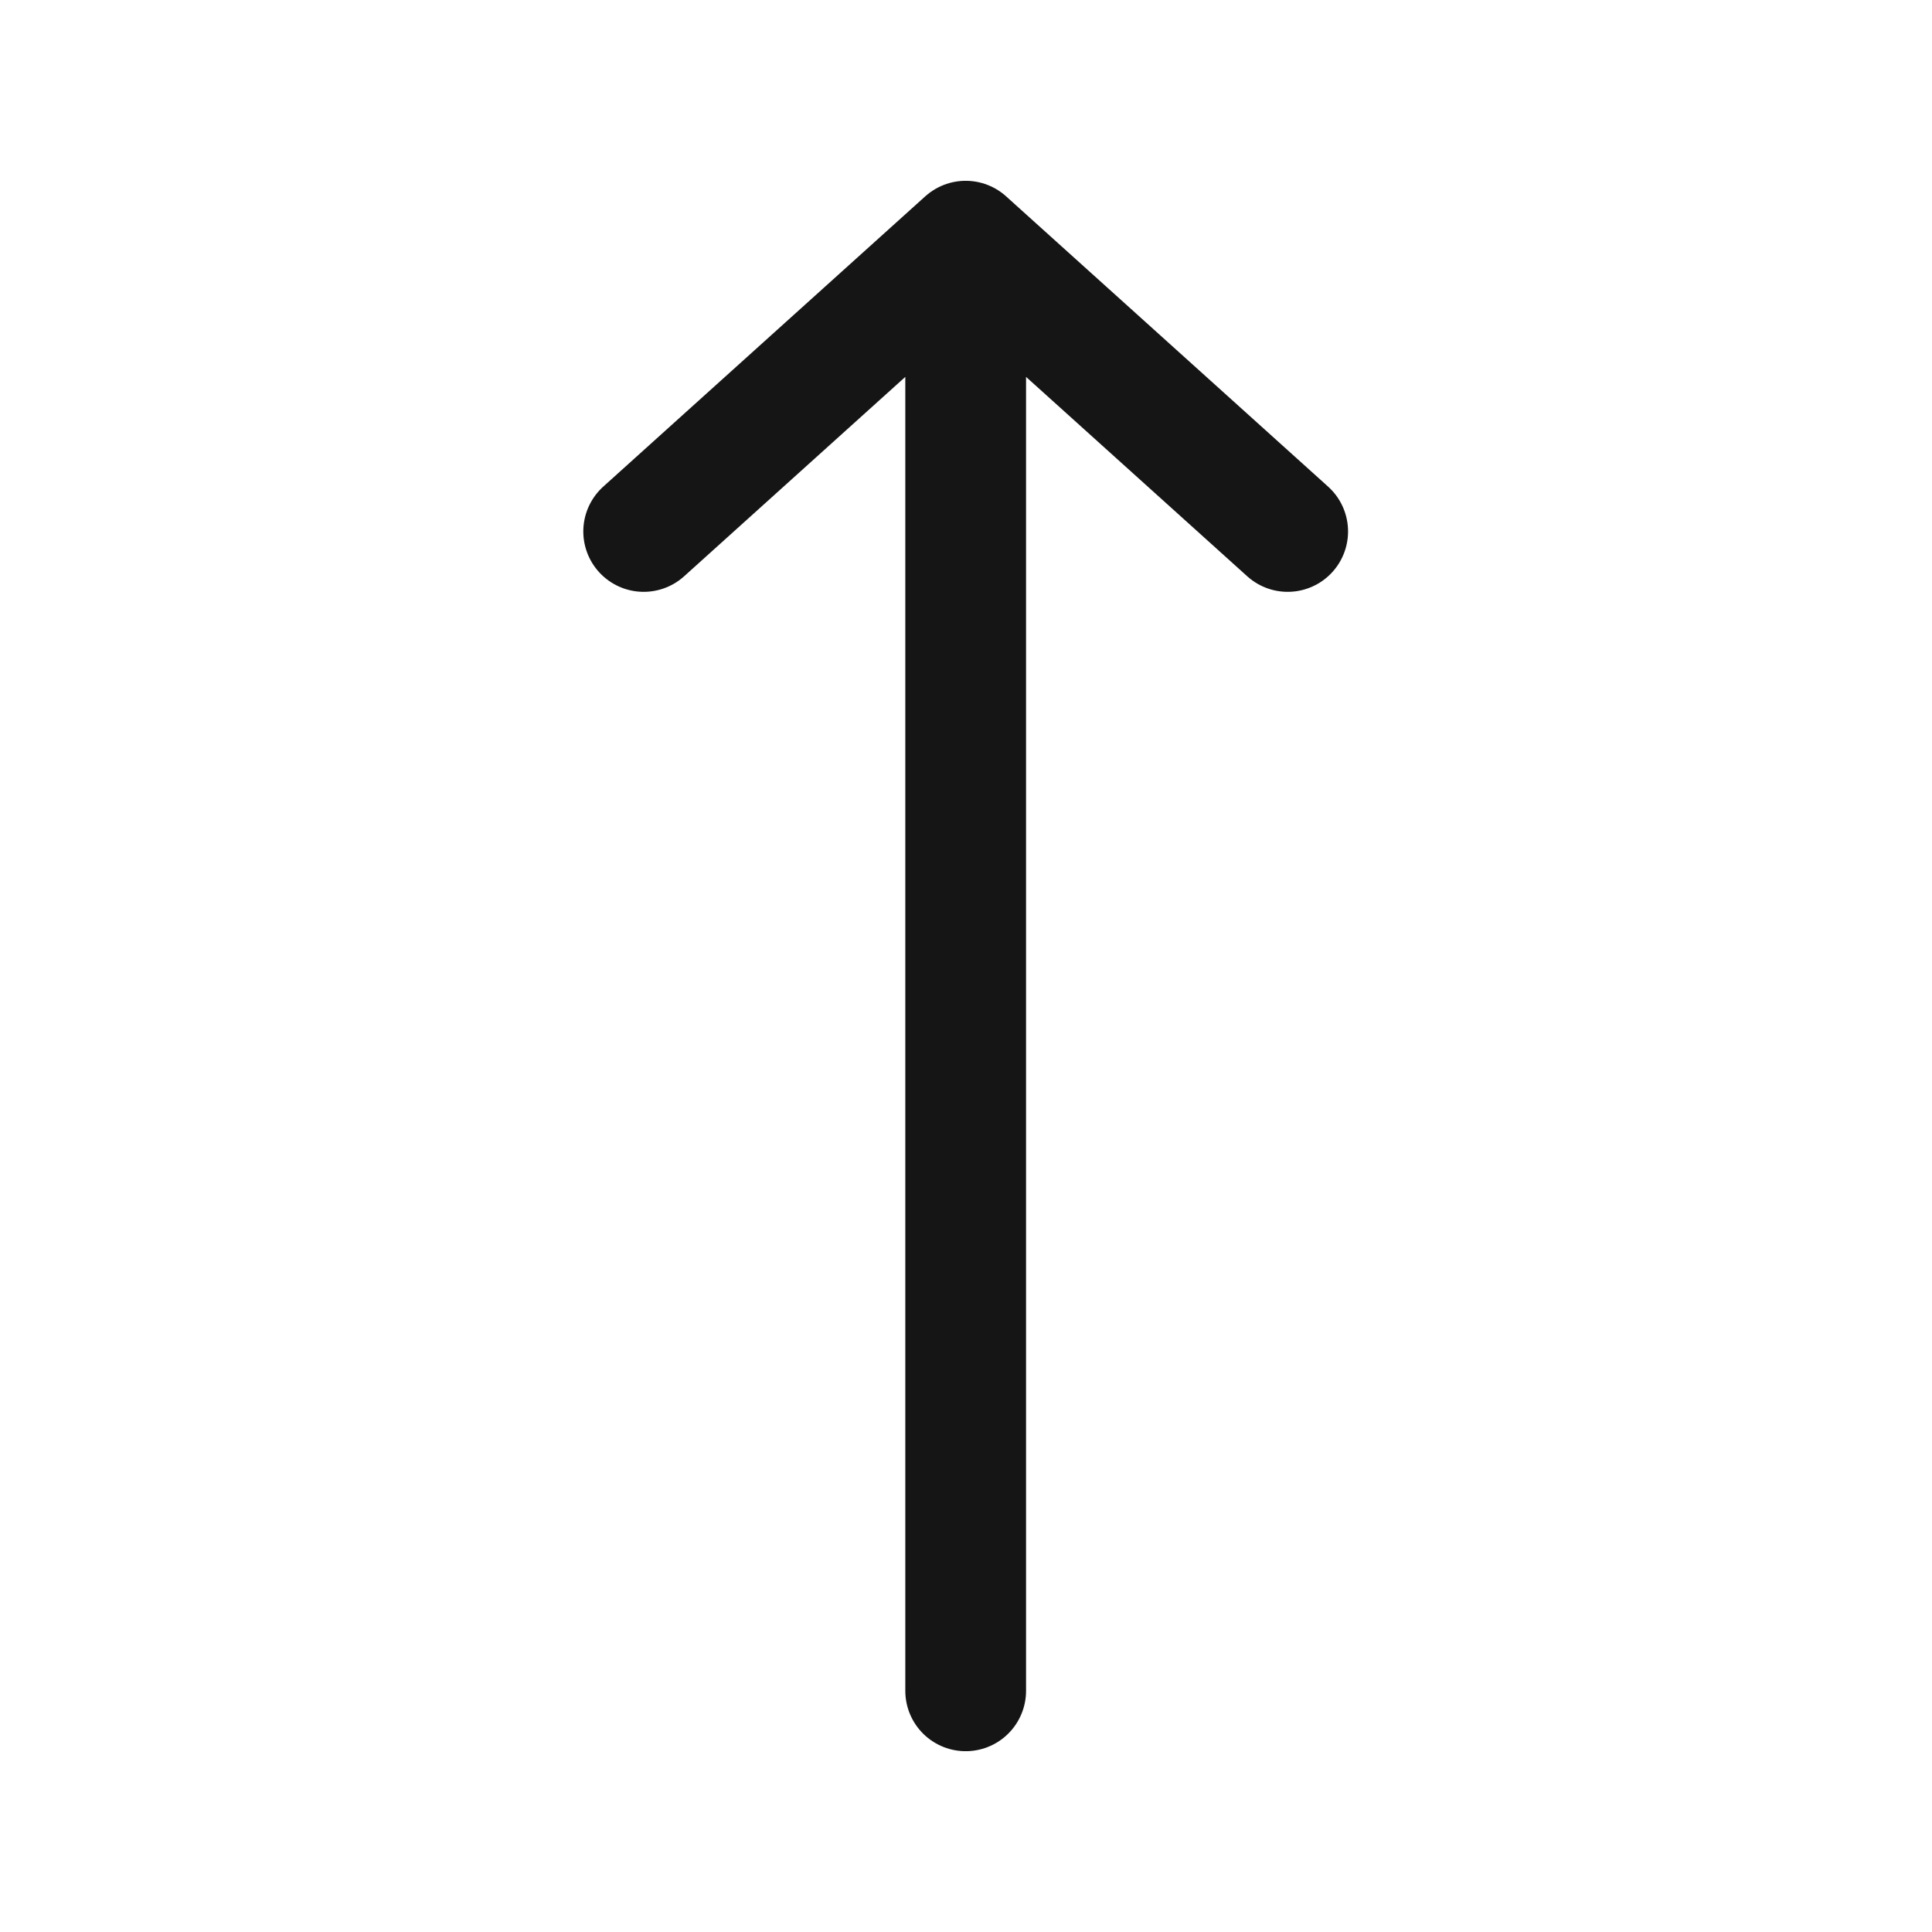 <svg width="24" height="24" viewBox="0 0 24 24" fill="none" xmlns="http://www.w3.org/2000/svg">
<path d="M15.996 6.602L11.996 2.996M11.996 2.996L7.996 6.602M11.996 2.996L11.996 21.004" stroke="#151515" stroke-width="1.5" stroke-linecap="round" stroke-linejoin="round"/>
</svg>
